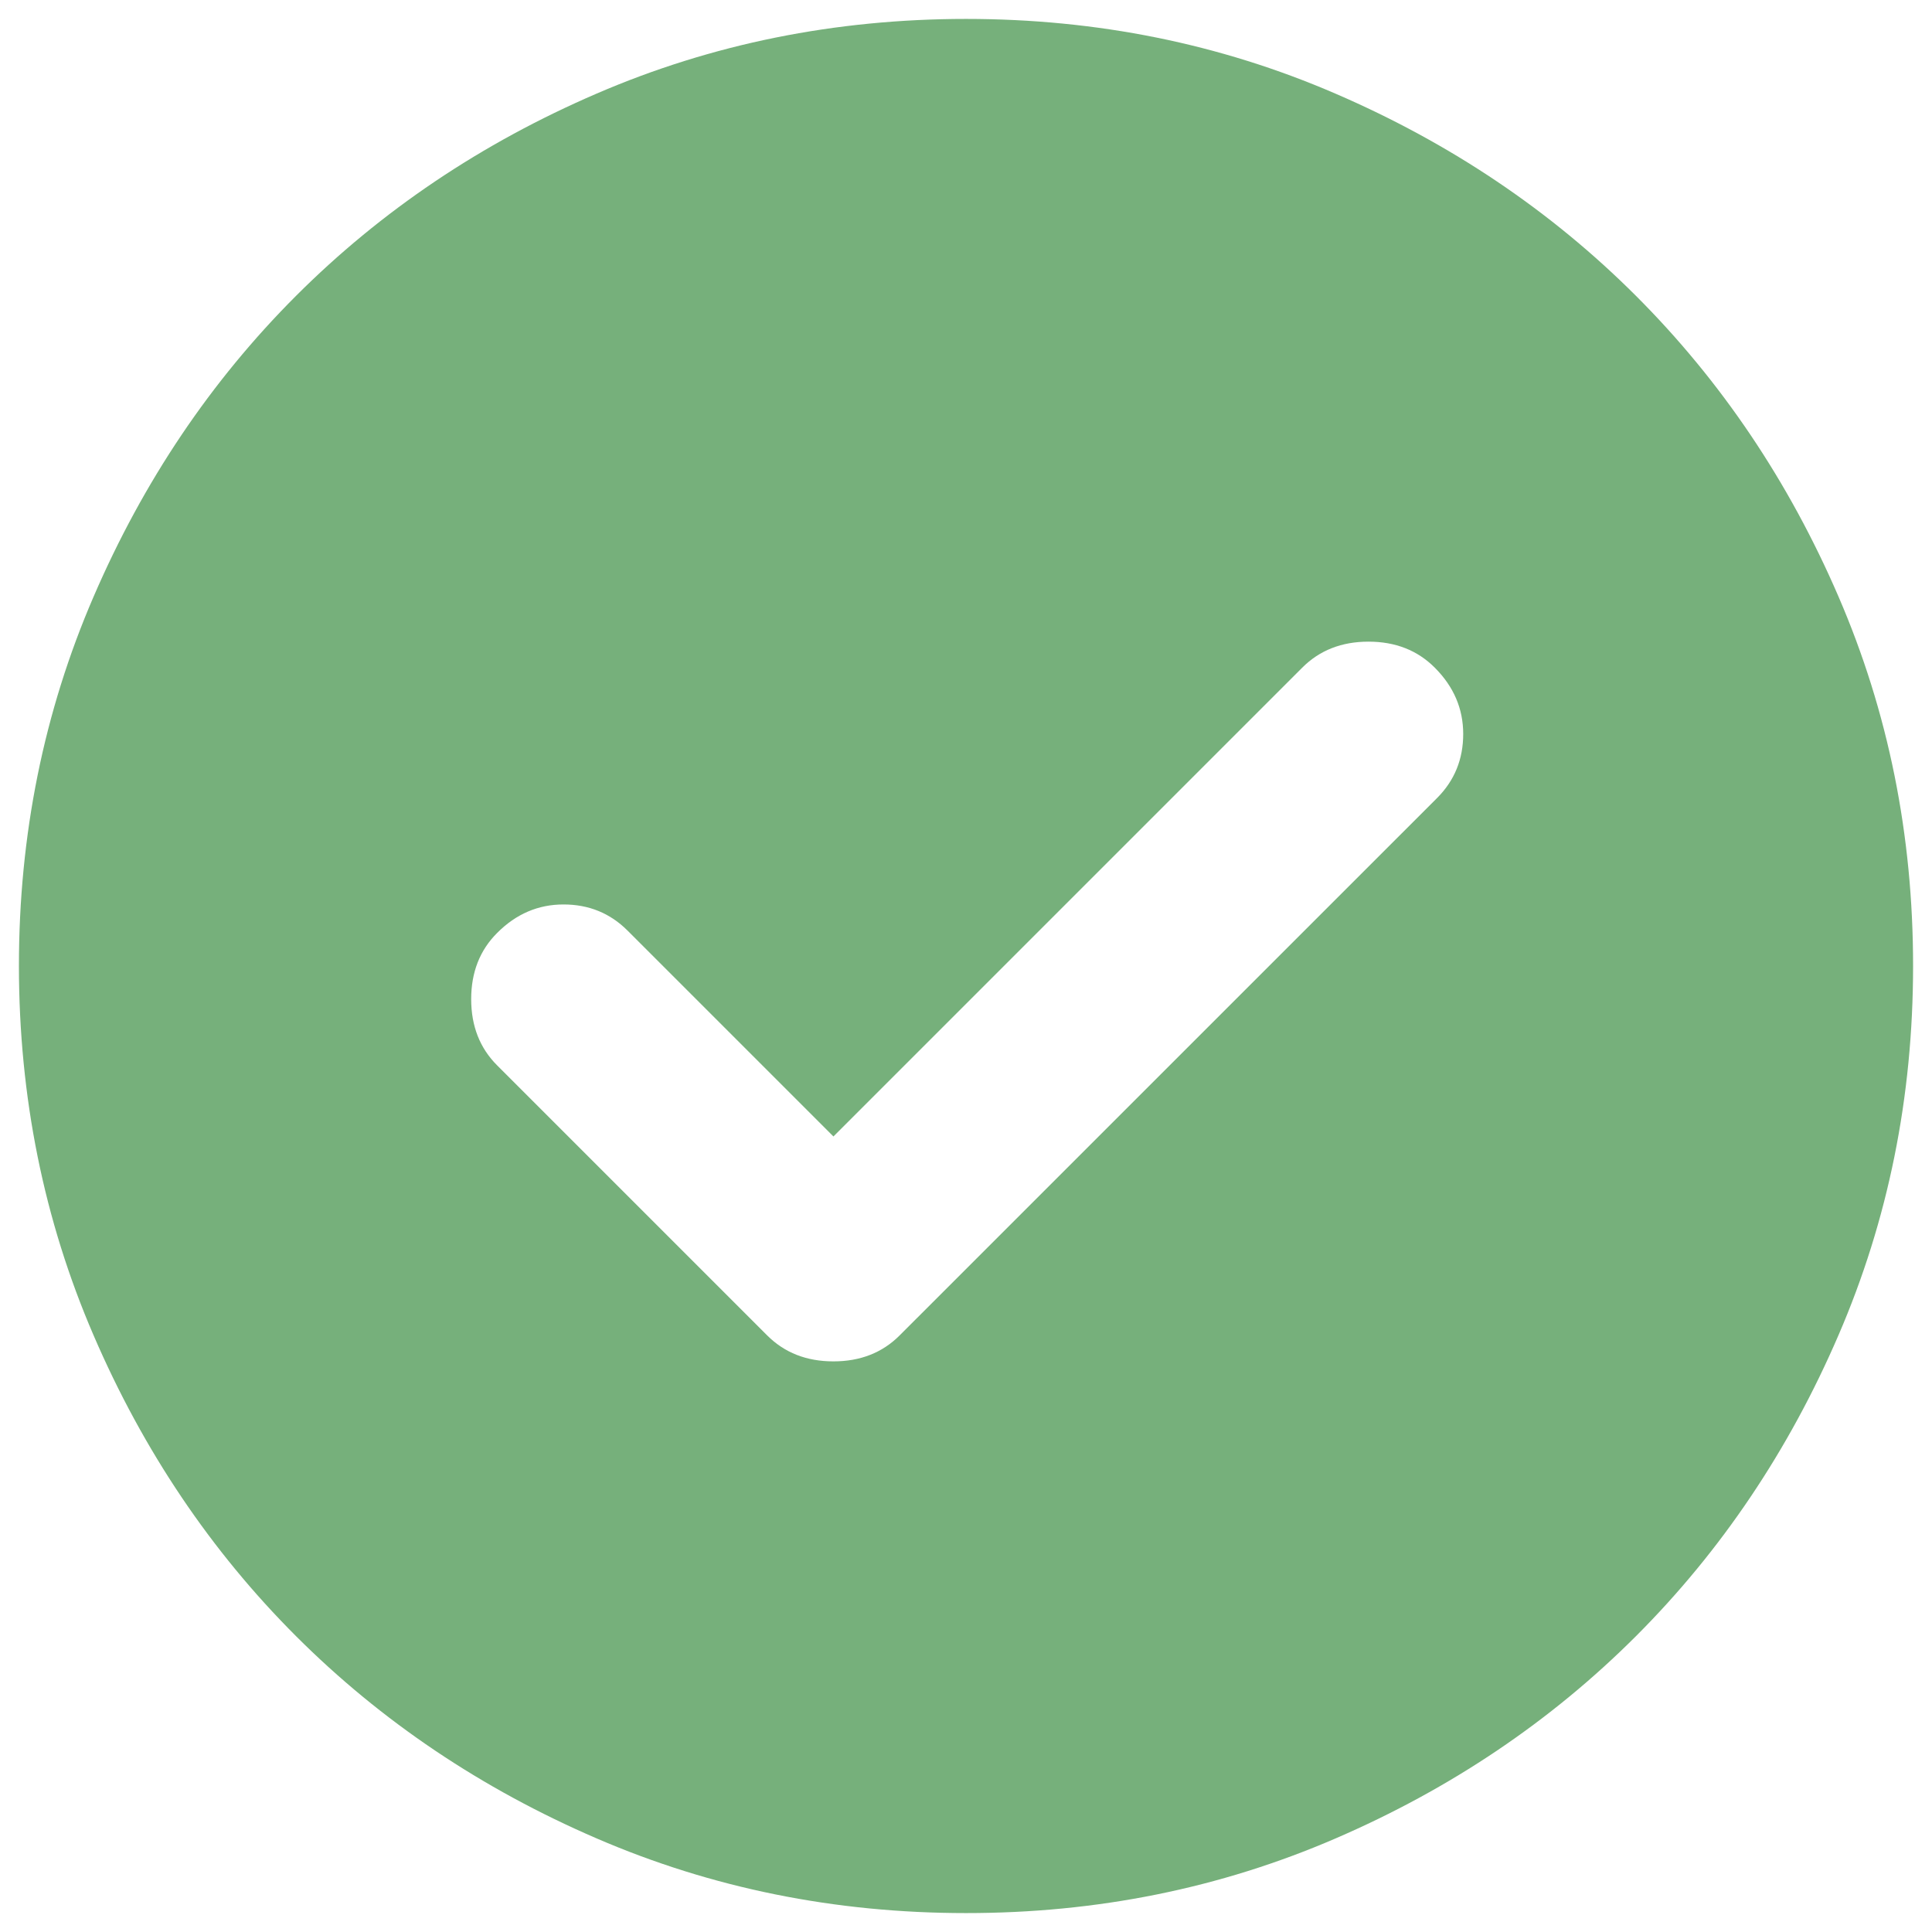 <svg width="34" height="34" viewBox="0 0 34 34" fill="none" xmlns="http://www.w3.org/2000/svg">
<path d="M14.667 20L11.042 16.375C10.736 16.07 10.361 15.917 9.917 15.917C9.472 15.917 9.083 16.083 8.75 16.417C8.444 16.722 8.292 17.111 8.292 17.583C8.292 18.056 8.444 18.445 8.75 18.75L13.5 23.5C13.806 23.806 14.194 23.958 14.667 23.958C15.139 23.958 15.528 23.806 15.833 23.5L25.292 14.042C25.597 13.736 25.75 13.361 25.75 12.917C25.75 12.472 25.583 12.083 25.25 11.75C24.945 11.444 24.556 11.292 24.083 11.292C23.611 11.292 23.222 11.444 22.917 11.75L14.667 20ZM17 33.667C14.694 33.667 12.528 33.229 10.5 32.353C8.472 31.478 6.708 30.291 5.208 28.792C3.708 27.292 2.521 25.528 1.647 23.5C0.772 21.472 0.334 19.306 0.333 17C0.333 14.694 0.771 12.528 1.647 10.5C2.522 8.472 3.709 6.708 5.208 5.208C6.708 3.708 8.472 2.521 10.5 1.647C12.528 0.772 14.694 0.334 17 0.333C19.306 0.333 21.472 0.771 23.5 1.647C25.528 2.522 27.292 3.709 28.792 5.208C30.292 6.708 31.48 8.472 32.355 10.5C33.231 12.528 33.668 14.694 33.667 17C33.667 19.306 33.229 21.472 32.353 23.5C31.478 25.528 30.291 27.292 28.792 28.792C27.292 30.292 25.528 31.48 23.5 32.355C21.472 33.231 19.306 33.668 17 33.667Z" fill="#76B07B"/>
</svg>
